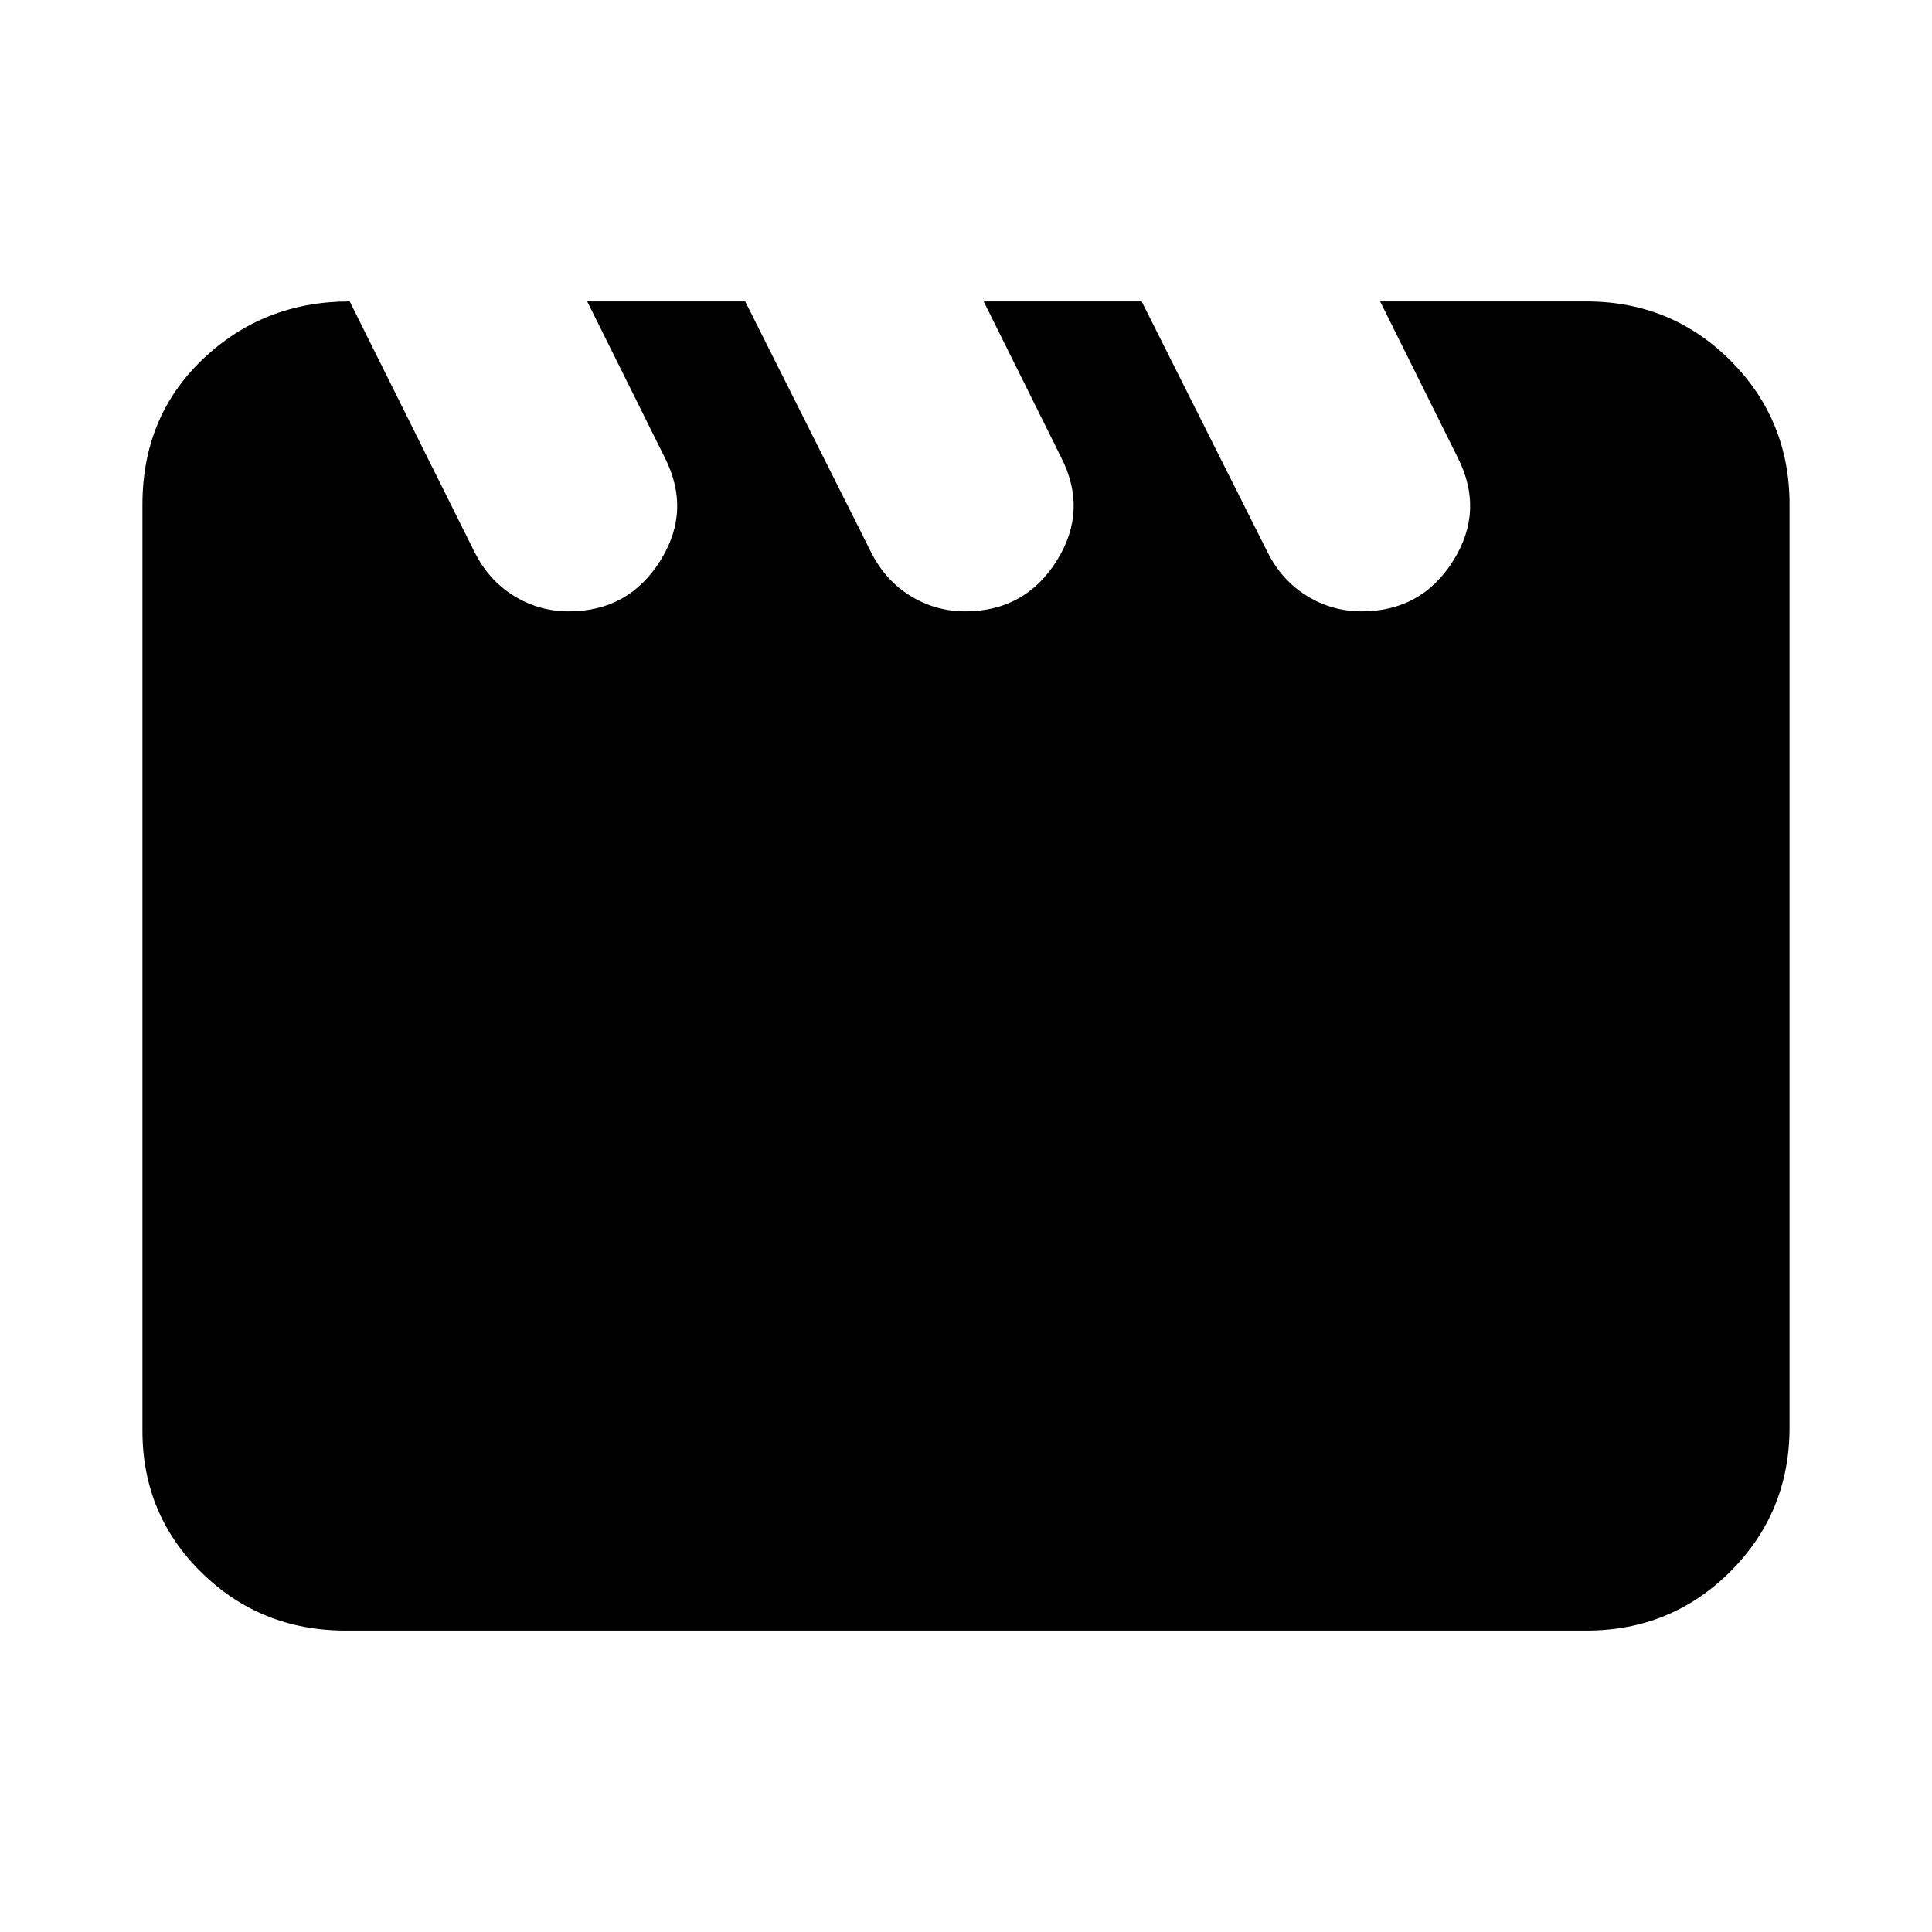 <svg xmlns="http://www.w3.org/2000/svg" height="24" viewBox="0 -960 960 960" width="24"><path d="m173.77-810.22 62.01 124.5q7 14 19.5 21.75t27.31 7.75q29.61 0 45.4-25t2.29-51.5l-38.5-77.5h78.5l62.5 124.5q7 14 19.5 21.75t27.31 7.75q29.61 0 45.4-25t2.29-51.5l-38.5-77.5h78.5l62.5 124.5q7 14 19.5 21.75t27.31 7.75q29.61 0 45.4-25t2.29-51.5l-38.5-77.5h102.44q42.24 0 71.62 29.38 29.38 29.38 29.38 71.62v458.44q0 42.24-29.38 71.62-29.38 29.38-71.62 29.38H171.78q-42.24 0-71.62-28.82-29.38-28.81-29.38-70.49v-460.17q0-43.76 30.1-72.36t72.89-28.6Z"/></svg>